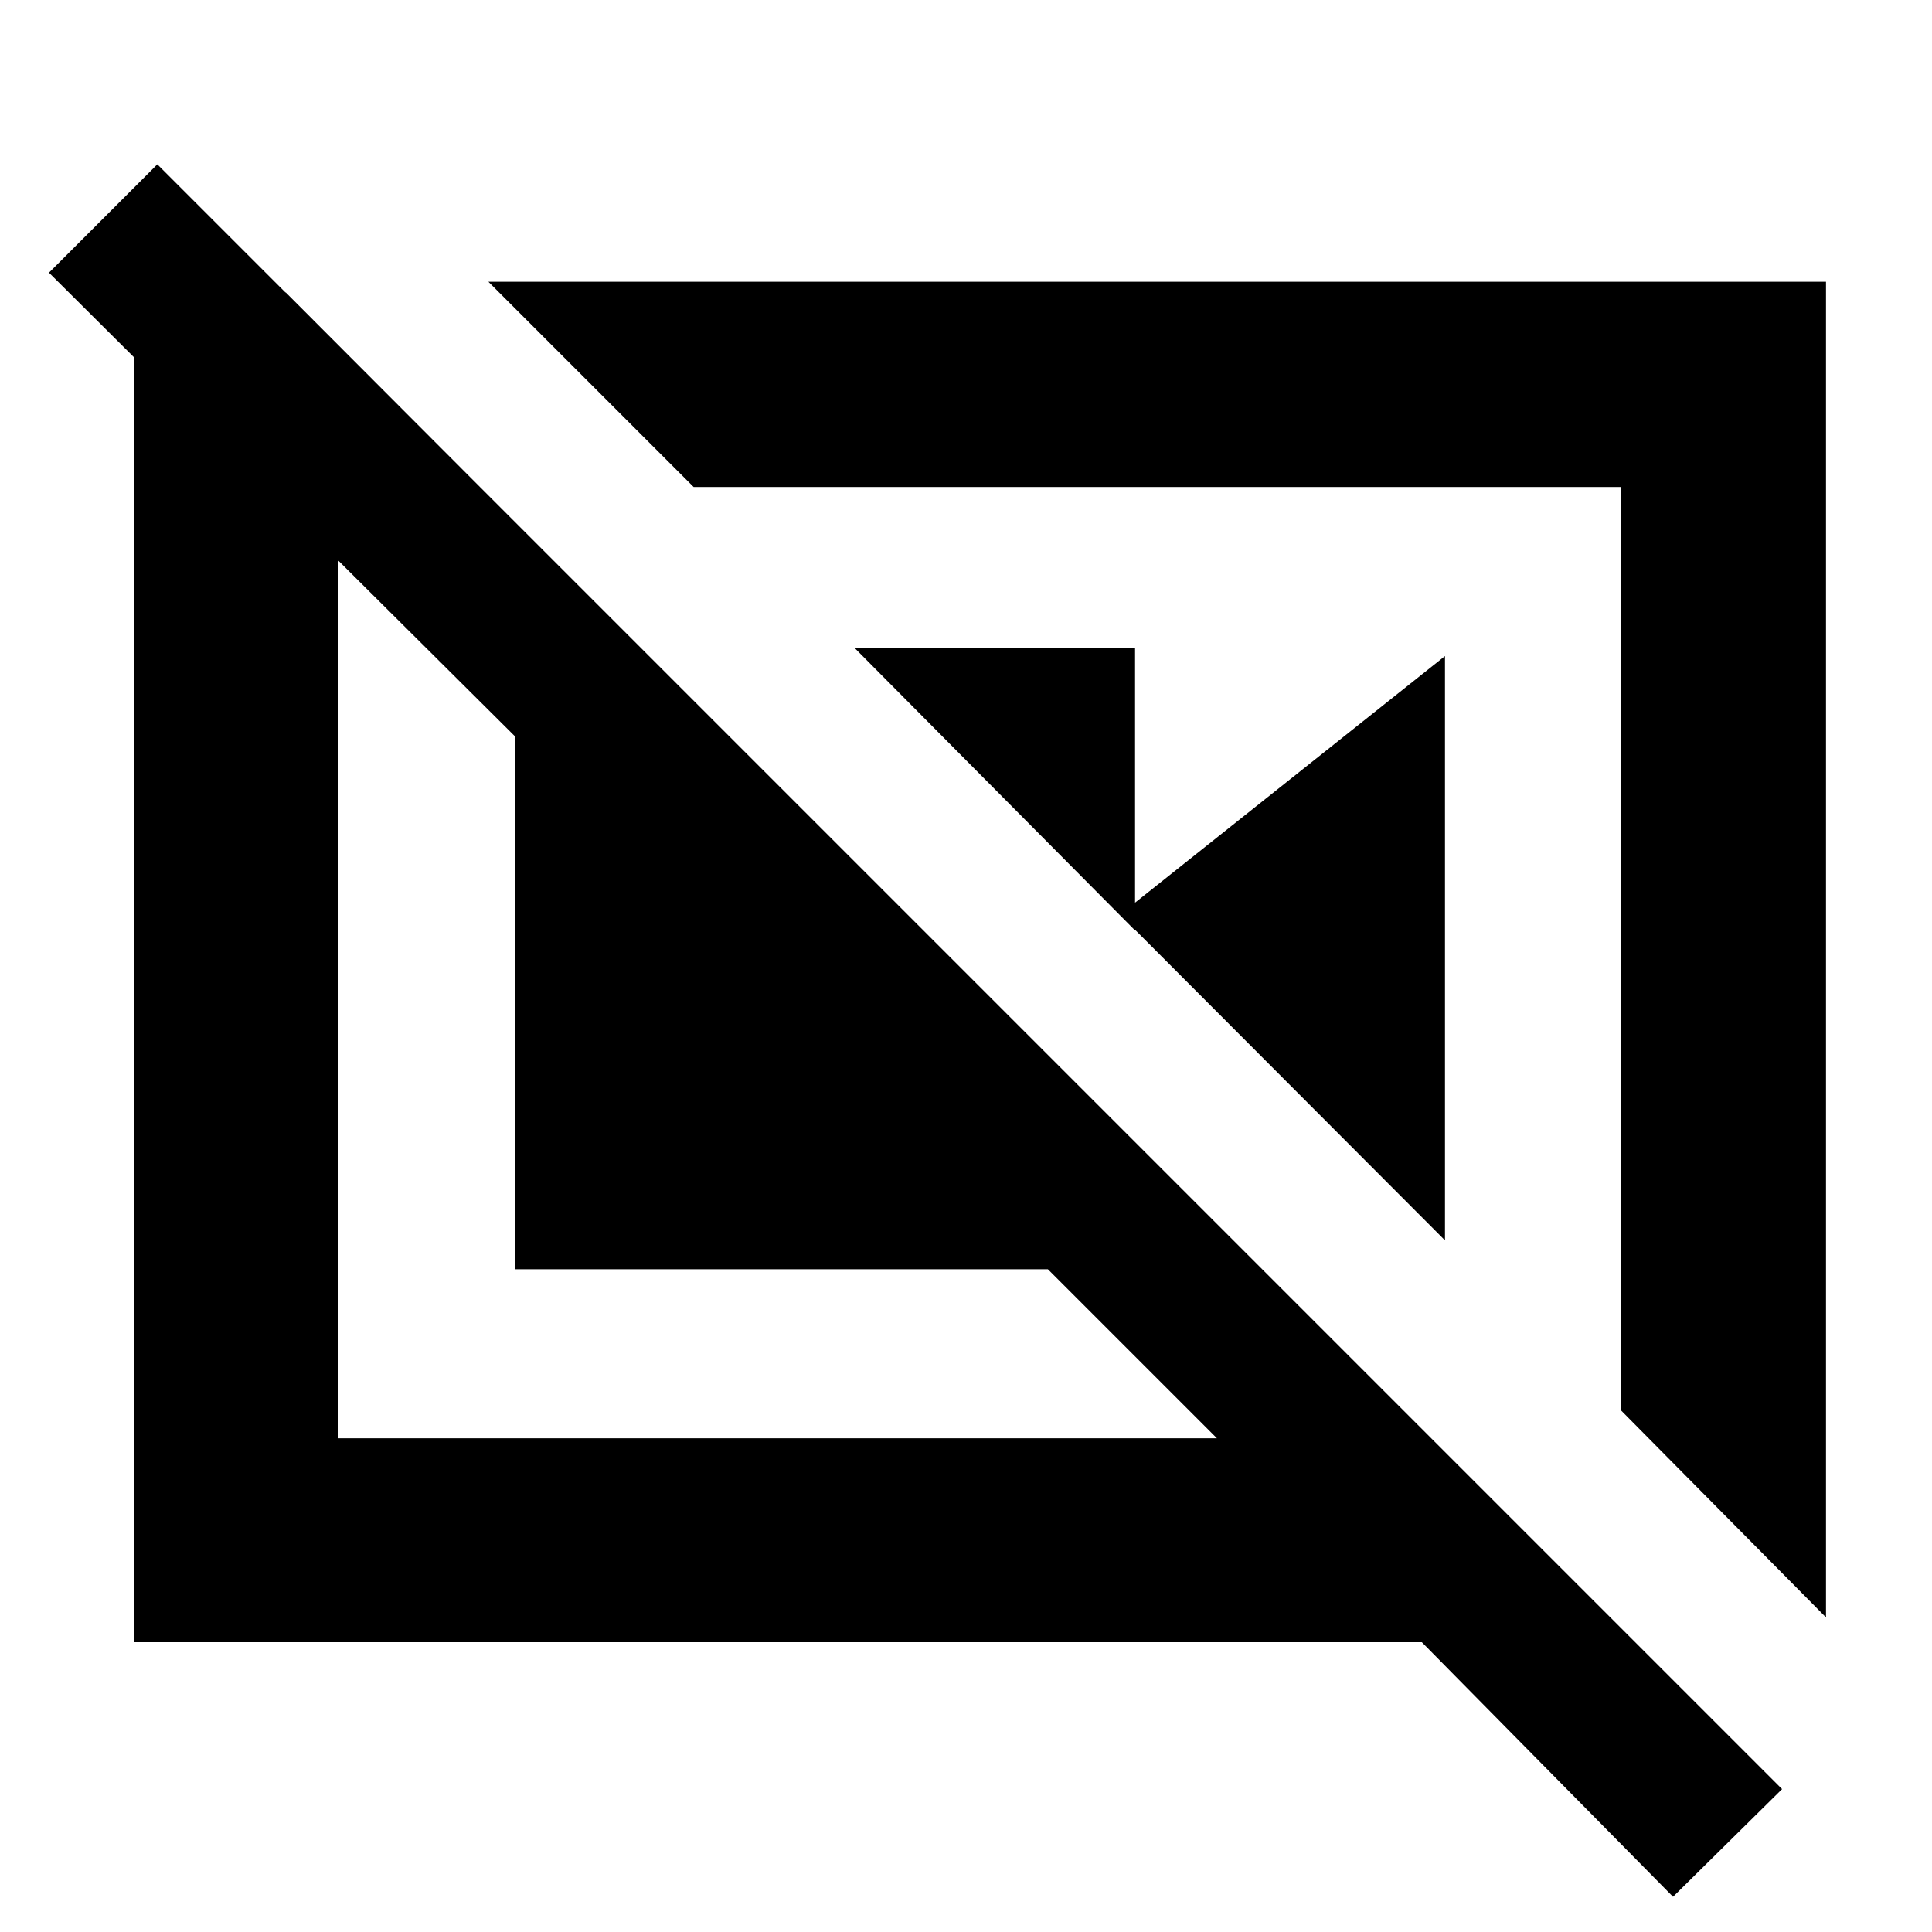 <svg xmlns="http://www.w3.org/2000/svg" height="40" viewBox="0 -960 960 960" width="40"><path d="M424.67-638H564v140.33L424.67-638ZM556.5-505.5 718-634v290.33L556.5-505.5Zm248.83 246.17 102 103V-820H242.67l102 102h460.66v458.67ZM142-814.67 238.5-718H168v472.67h436.67l-84-84H256V-594L24.33-824.5l53.84-53.83L885.5-71l-54.17 53.5L706.5-144H66.67v-670.67H142Zm434.17 328.5ZM388-462.67Z"/></svg>